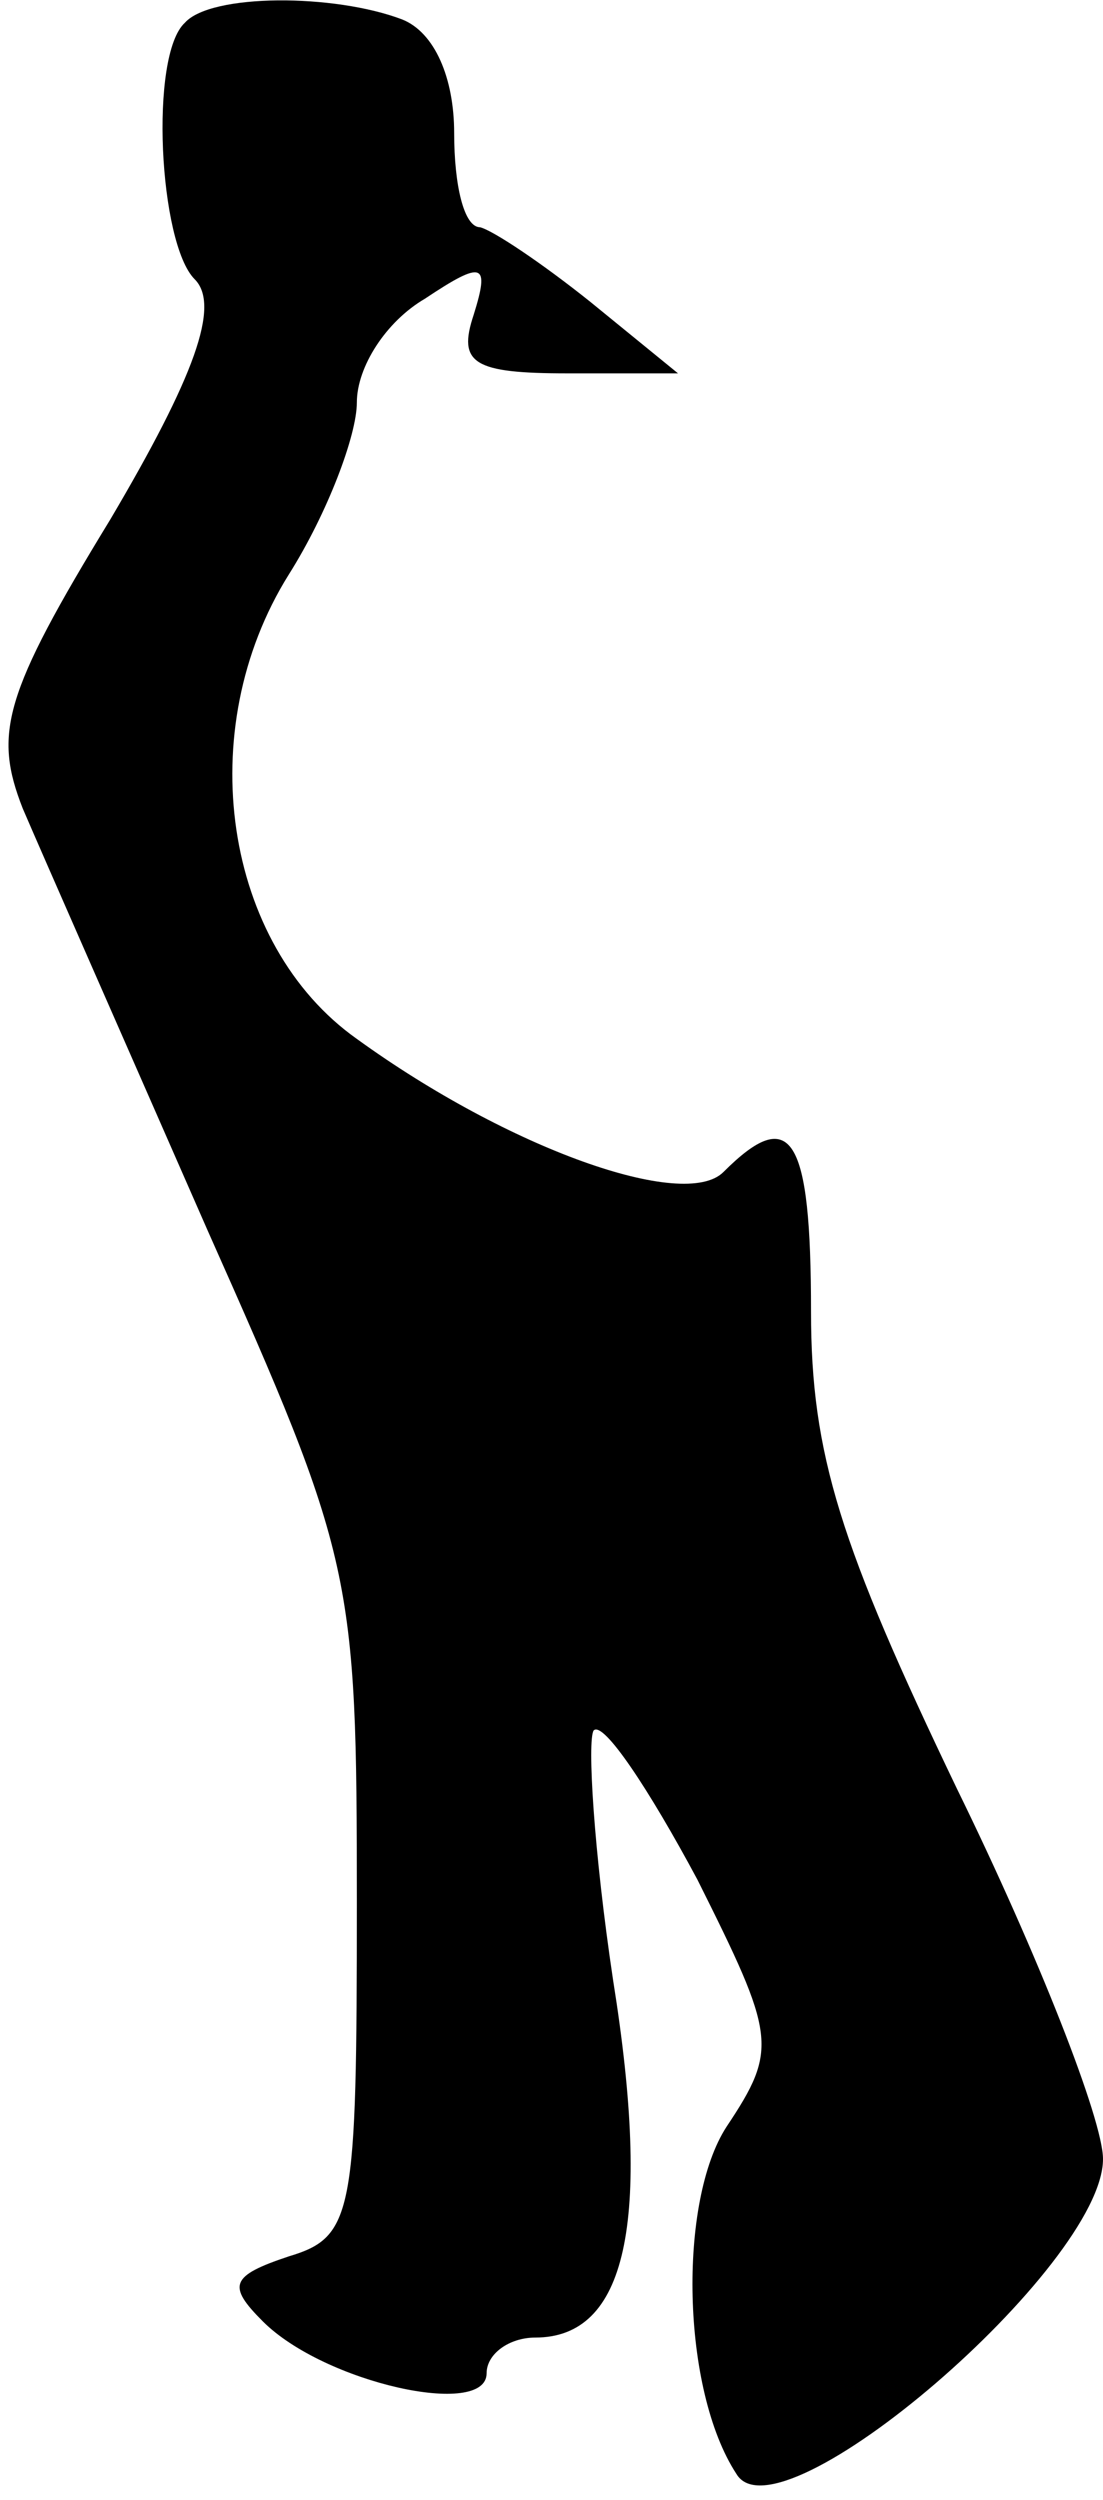 <?xml version="1.0" standalone="no"?>
<!DOCTYPE svg PUBLIC "-//W3C//DTD SVG 20010904//EN"
 "http://www.w3.org/TR/2001/REC-SVG-20010904/DTD/svg10.dtd">
<svg version="1.0" xmlns="http://www.w3.org/2000/svg"
 width="34pt" height="77pt" viewBox="0 0 34 77"
 preserveAspectRatio="xMidYMid meet">
<g transform="translate(0,77) scale(0.1,-0.1)"
fill="#000000" stroke="none">
<path fill="#000000" stroke="none" d="M57 763 c-11 -10 -8 -68 3 -79 8 -8 0
-30 -26 -74 -33 -54 -36 -66 -27 -89 6 -14 32 -73 57 -130 45 -101 46 -106 46
-207 0 -96 -1 -103 -21 -109 -18 -6 -19 -9 -8 -20 19 -19 69 -30 69 -16 0 6 7
11 15 11 28 0 36 35 24 110 -6 40 -8 74 -6 77 3 3 17 -18 32 -46 24 -48 25
-52 9 -76 -15 -23 -14 -81 3 -107 13 -22 113 64 113 97 0 12 -20 63 -45 114
-36 75 -45 103 -45 147 0 54 -6 64 -27 43 -12 -12 -66 7 -113 41 -41 29 -51
95 -21 143 12 19 21 43 21 53 0 11 9 25 21 32 18 12 20 11 15 -5 -5 -15 0 -18
29 -18 l34 0 -27 22 c-15 12 -30 22 -34 23 -5 0 -8 13 -8 29 0 17 -6 31 -16
35 -21 8 -59 8 -67 -1z"/>
</g>
</svg>
